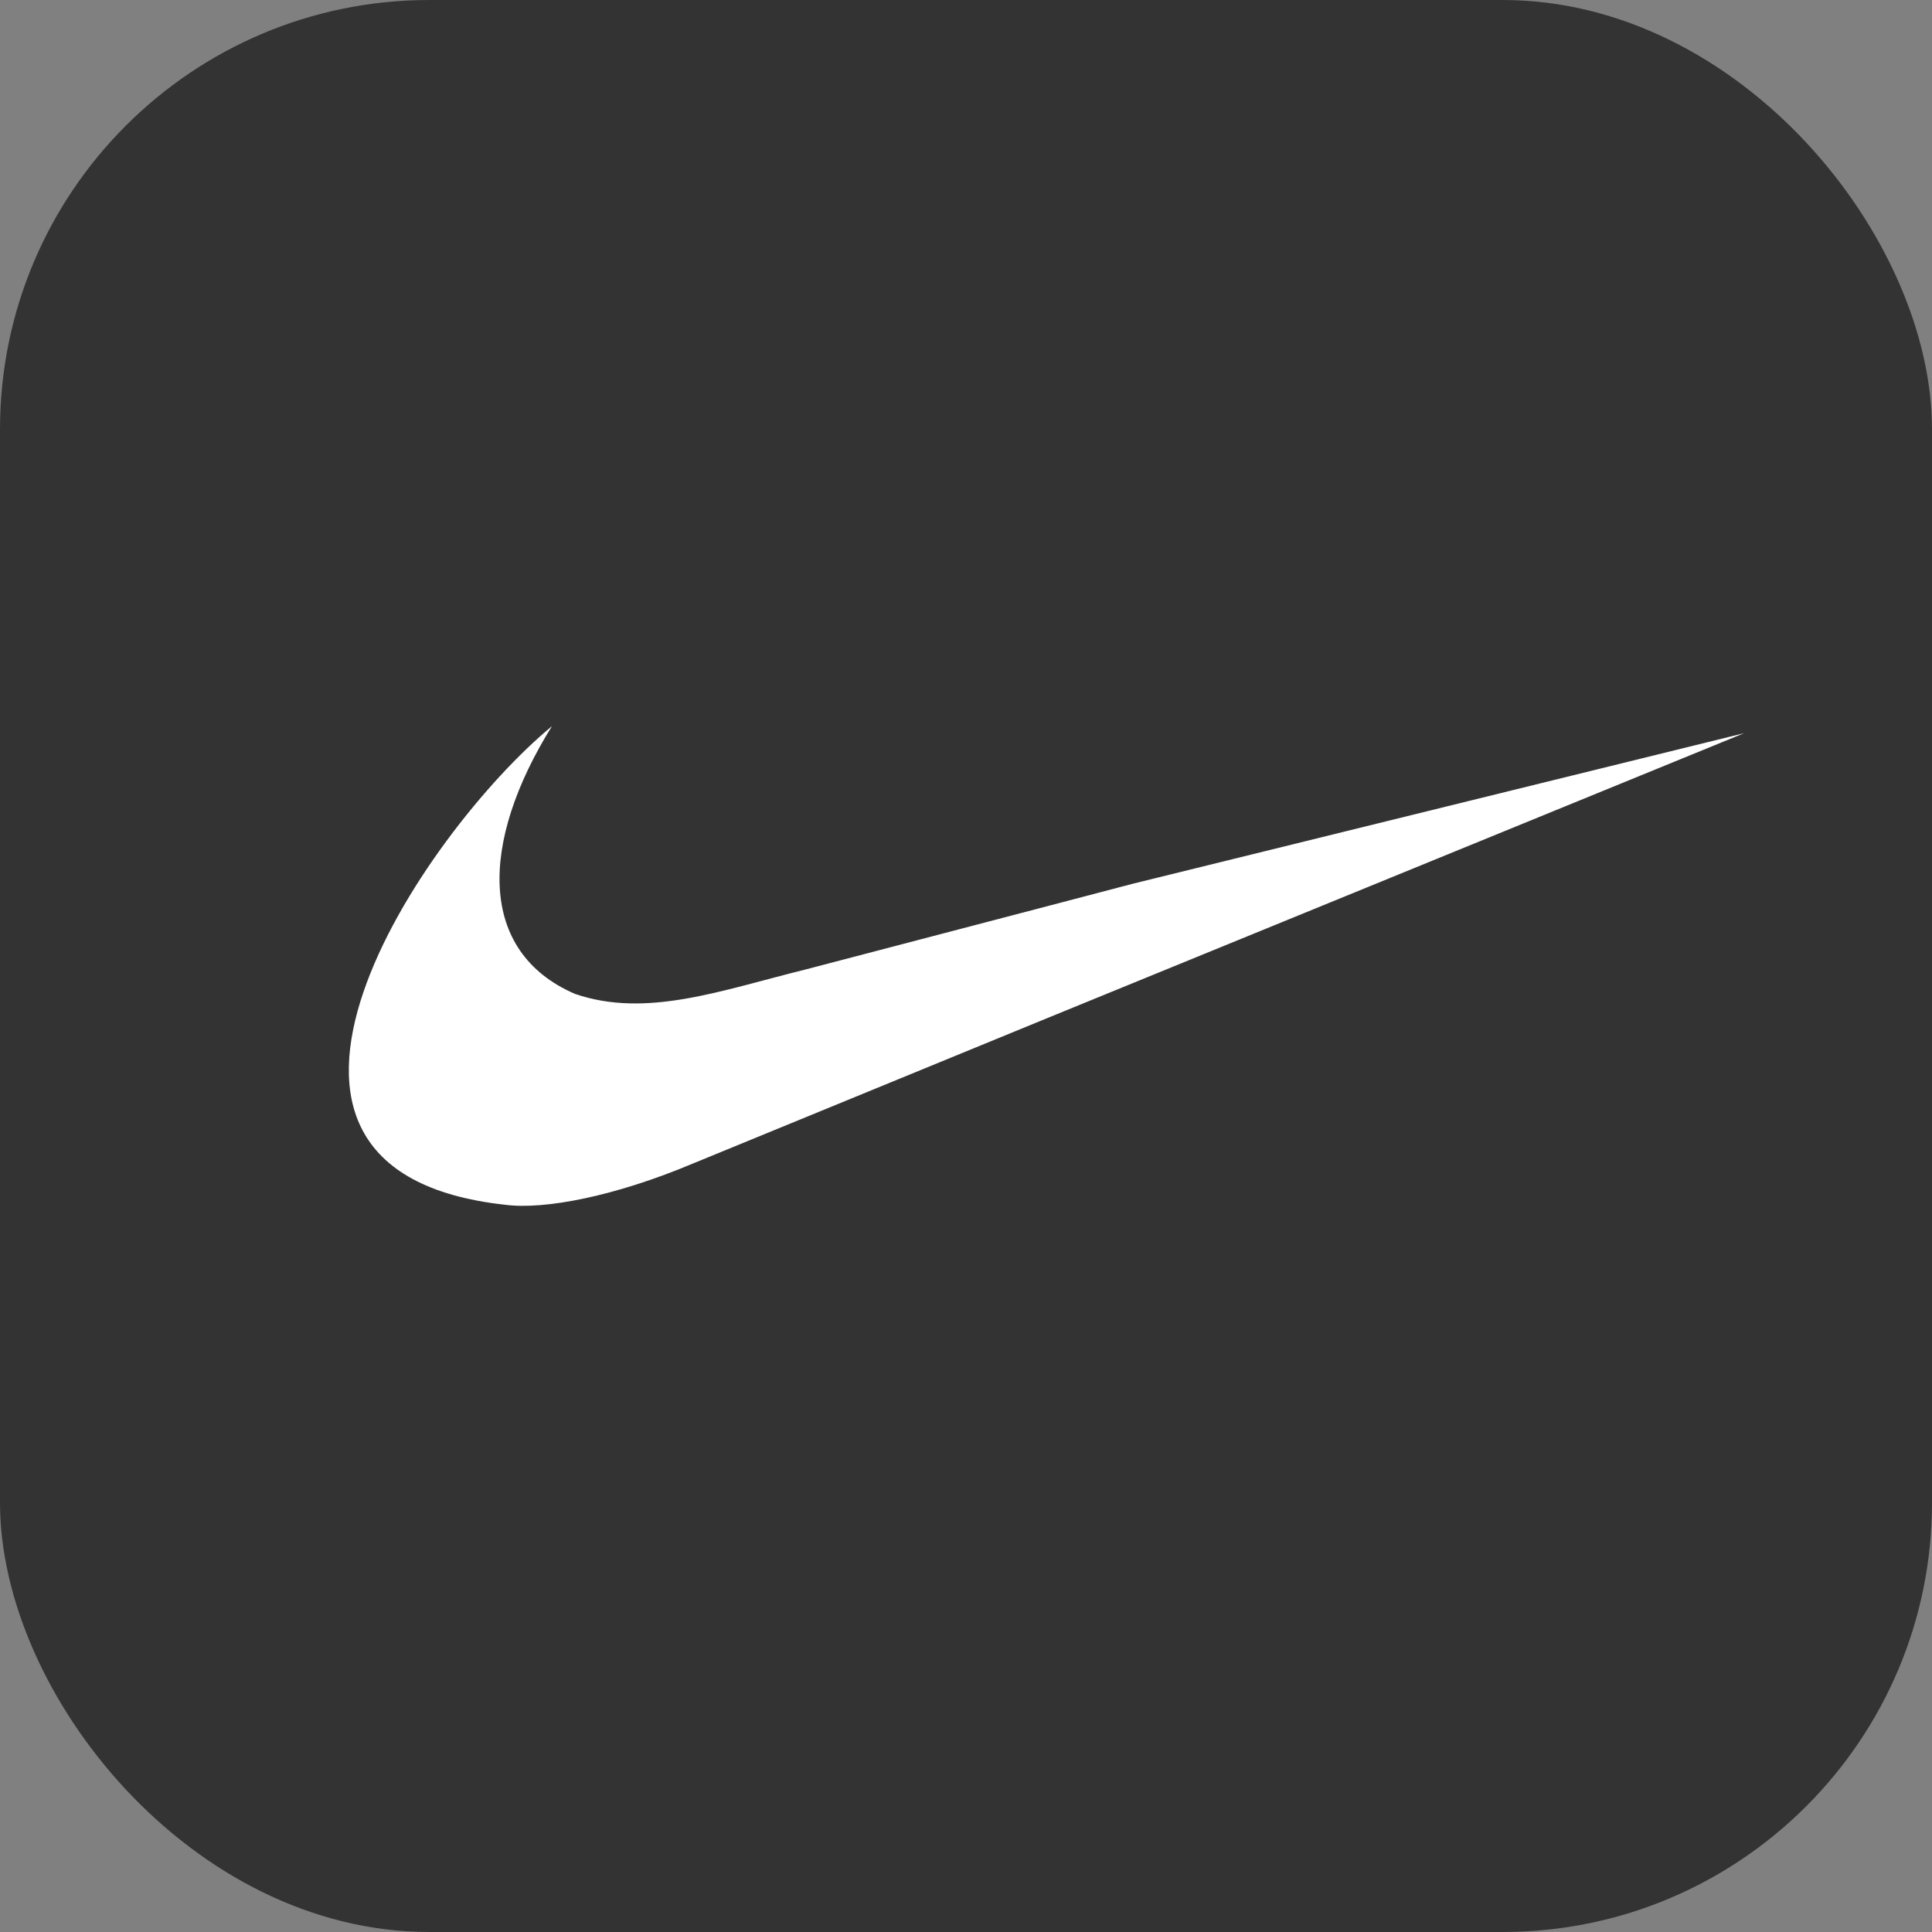 <svg width="72" height="72" viewBox="0 0 72 72" fill="none" xmlns="http://www.w3.org/2000/svg">
<rect x="0" y="0" width="72" height="72" fill="#808080" stroke="none"/>
<rect width="72" height="72" rx="16" fill="#333333"/>
<g clip-path="url(#clip0)">
<path d="M42.225 32.932L38.994 33.78L30.031 36.127C26.865 36.91 24.096 37.953 21.428 37.04C17.801 35.473 17.866 31.398 20.57 27.062C15.79 31.008 7.187 43.624 18.822 44.898C20.304 45.093 22.943 44.573 25.809 43.367L38.994 37.956L65 27.323L42.225 32.932Z" fill="white"/>
</g>
<defs>
<clipPath id="clip0">
<rect width="52" height="52" fill="white" transform="translate(13 10)"/>
</clipPath>
</defs>
</svg>
